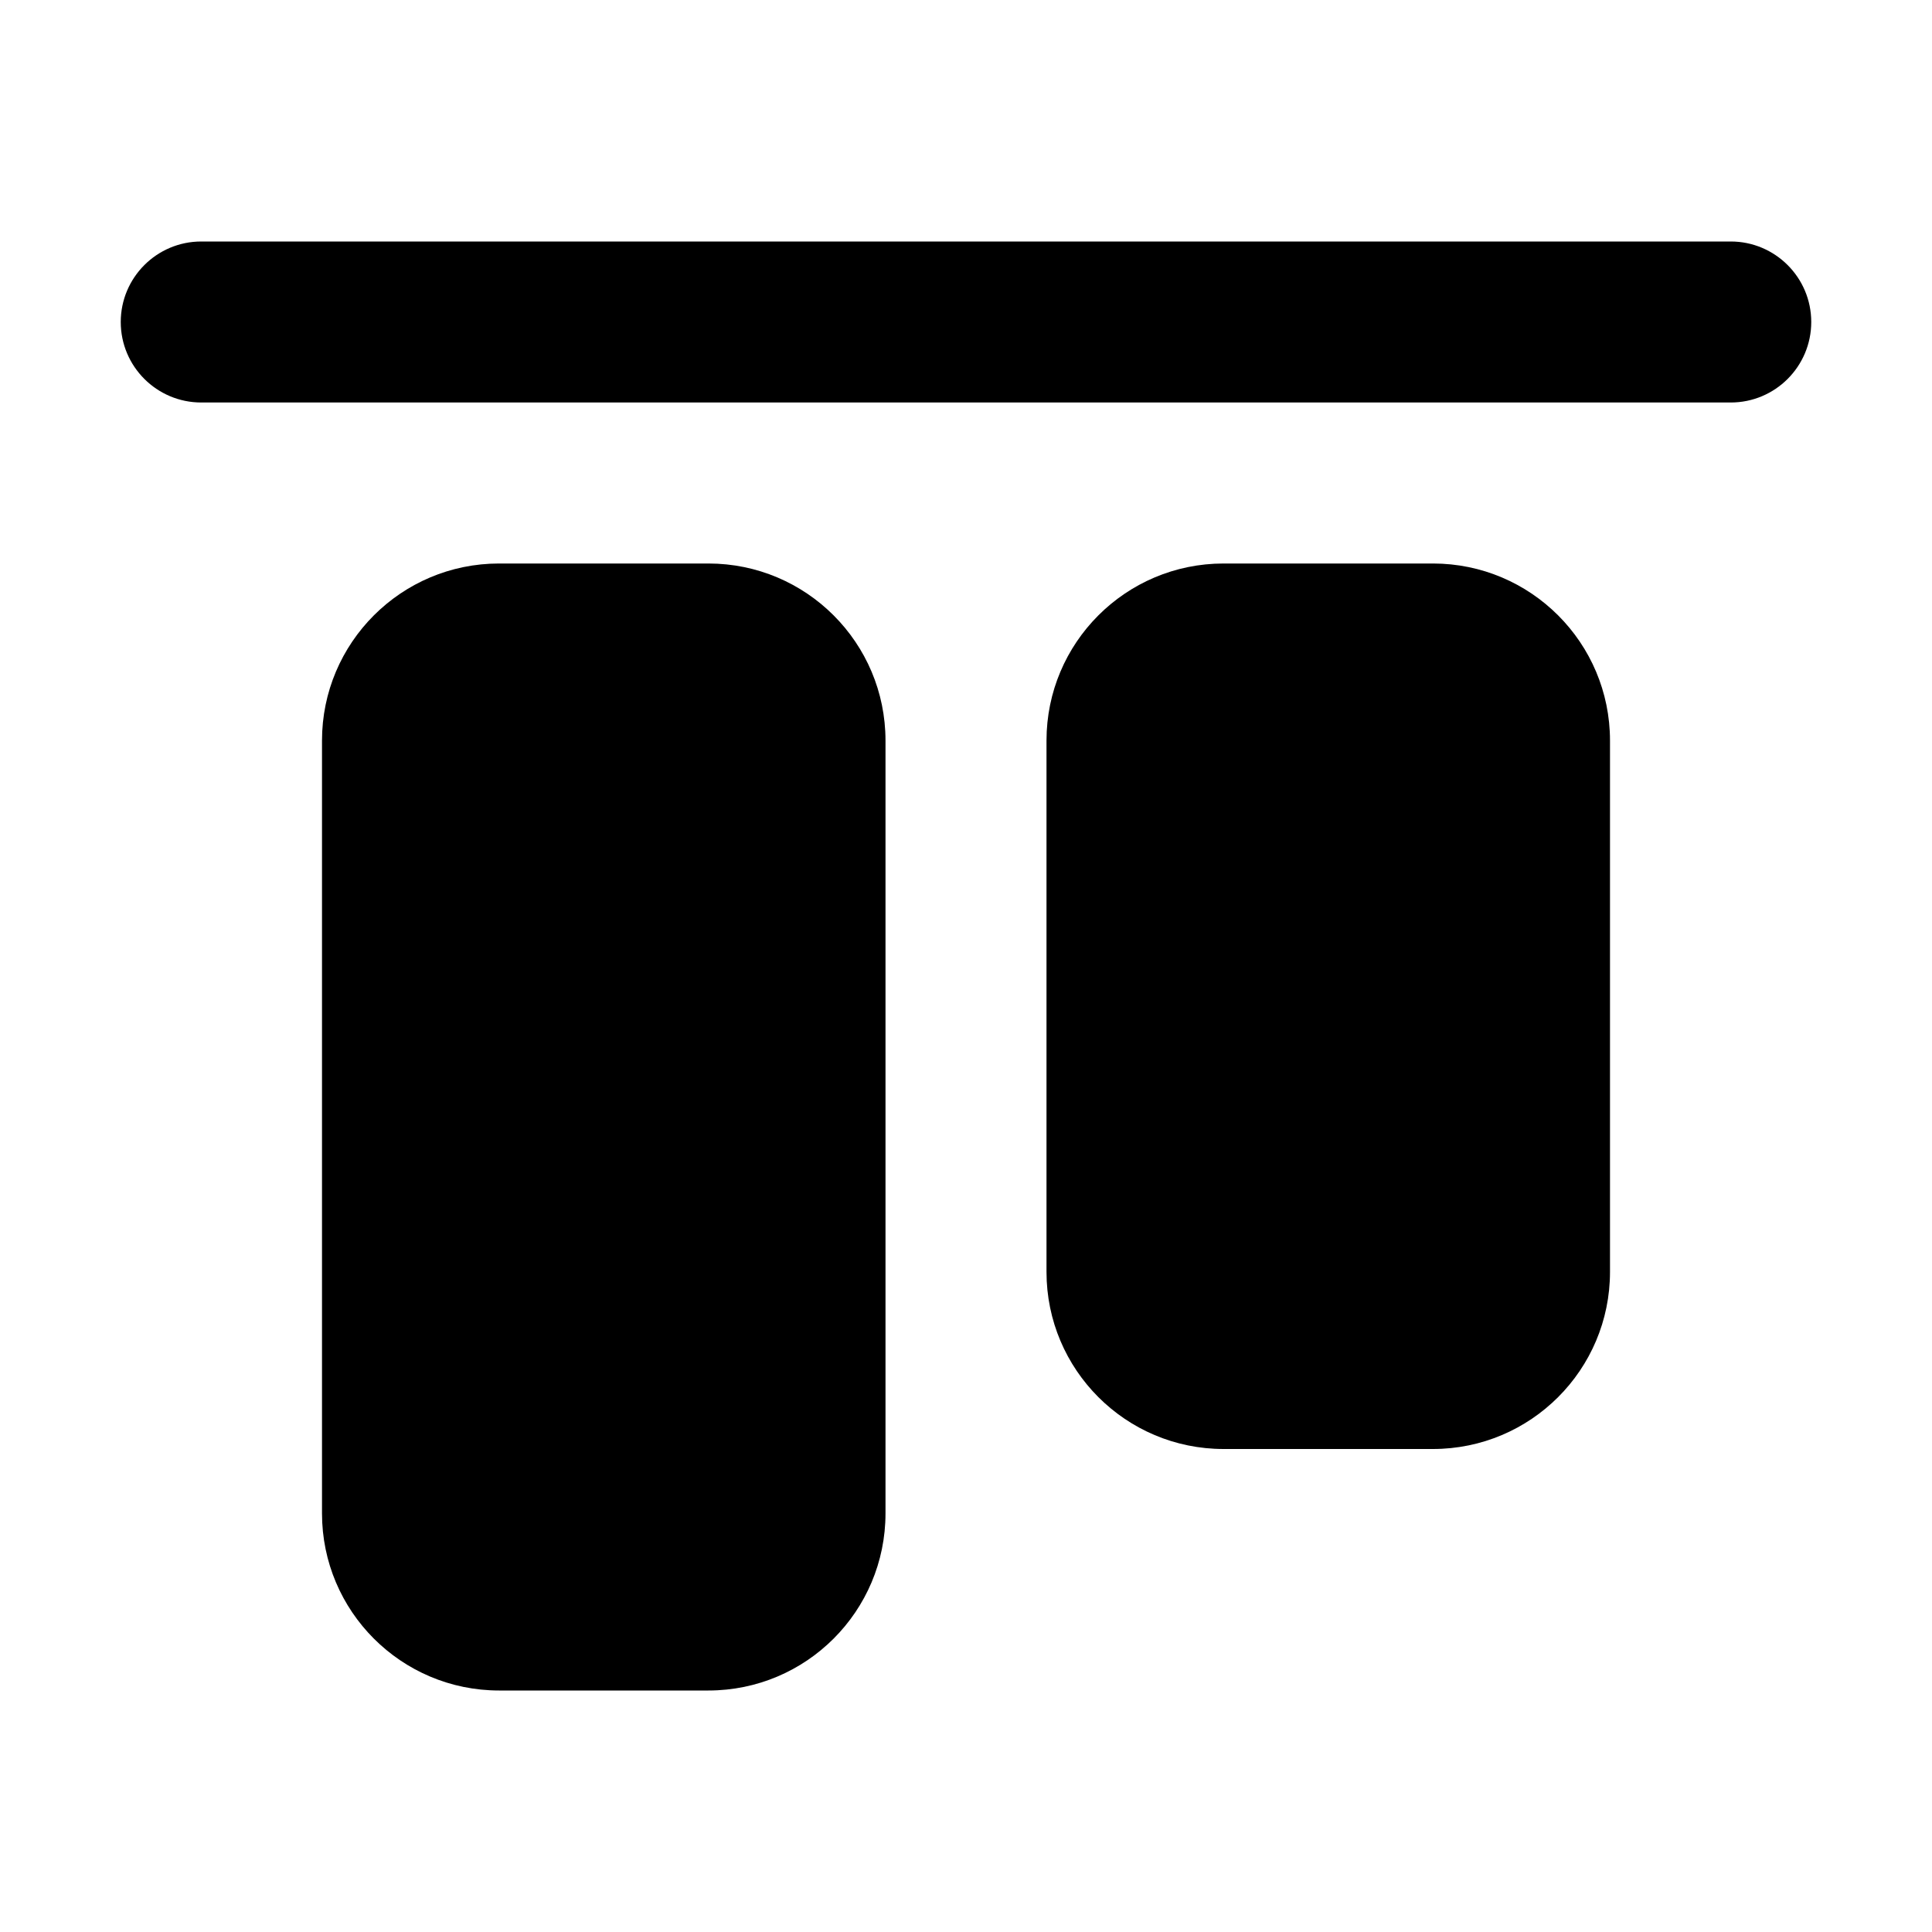 <svg width="24" height="24" viewBox="0 0 24 24" fill="none" xmlns="http://www.w3.org/2000/svg">
<path fill-rule="evenodd" clip-rule="evenodd" d="M22.5 4C22.5 4.552 22.052 5 21.5 5L2.5 5C1.948 5 1.5 4.552 1.5 4C1.5 3.448 1.948 3 2.5 3H21.5C22.052 3 22.5 3.448 22.5 4ZM11 9.2C11 7.985 10.015 7 8.8 7H6.2C4.985 7 4 7.985 4 9.2L4 18.8C4 20.015 4.985 21 6.2 21H8.8C10.015 21 11 20.015 11 18.8L11 9.2ZM20 9.2C20 7.985 19.015 7 17.8 7H15.2C13.985 7 13 7.985 13 9.2V15.8C13 17.015 13.985 18 15.2 18H17.8C19.015 18 20 17.015 20 15.8V9.2Z" fill="black"/>
</svg>
